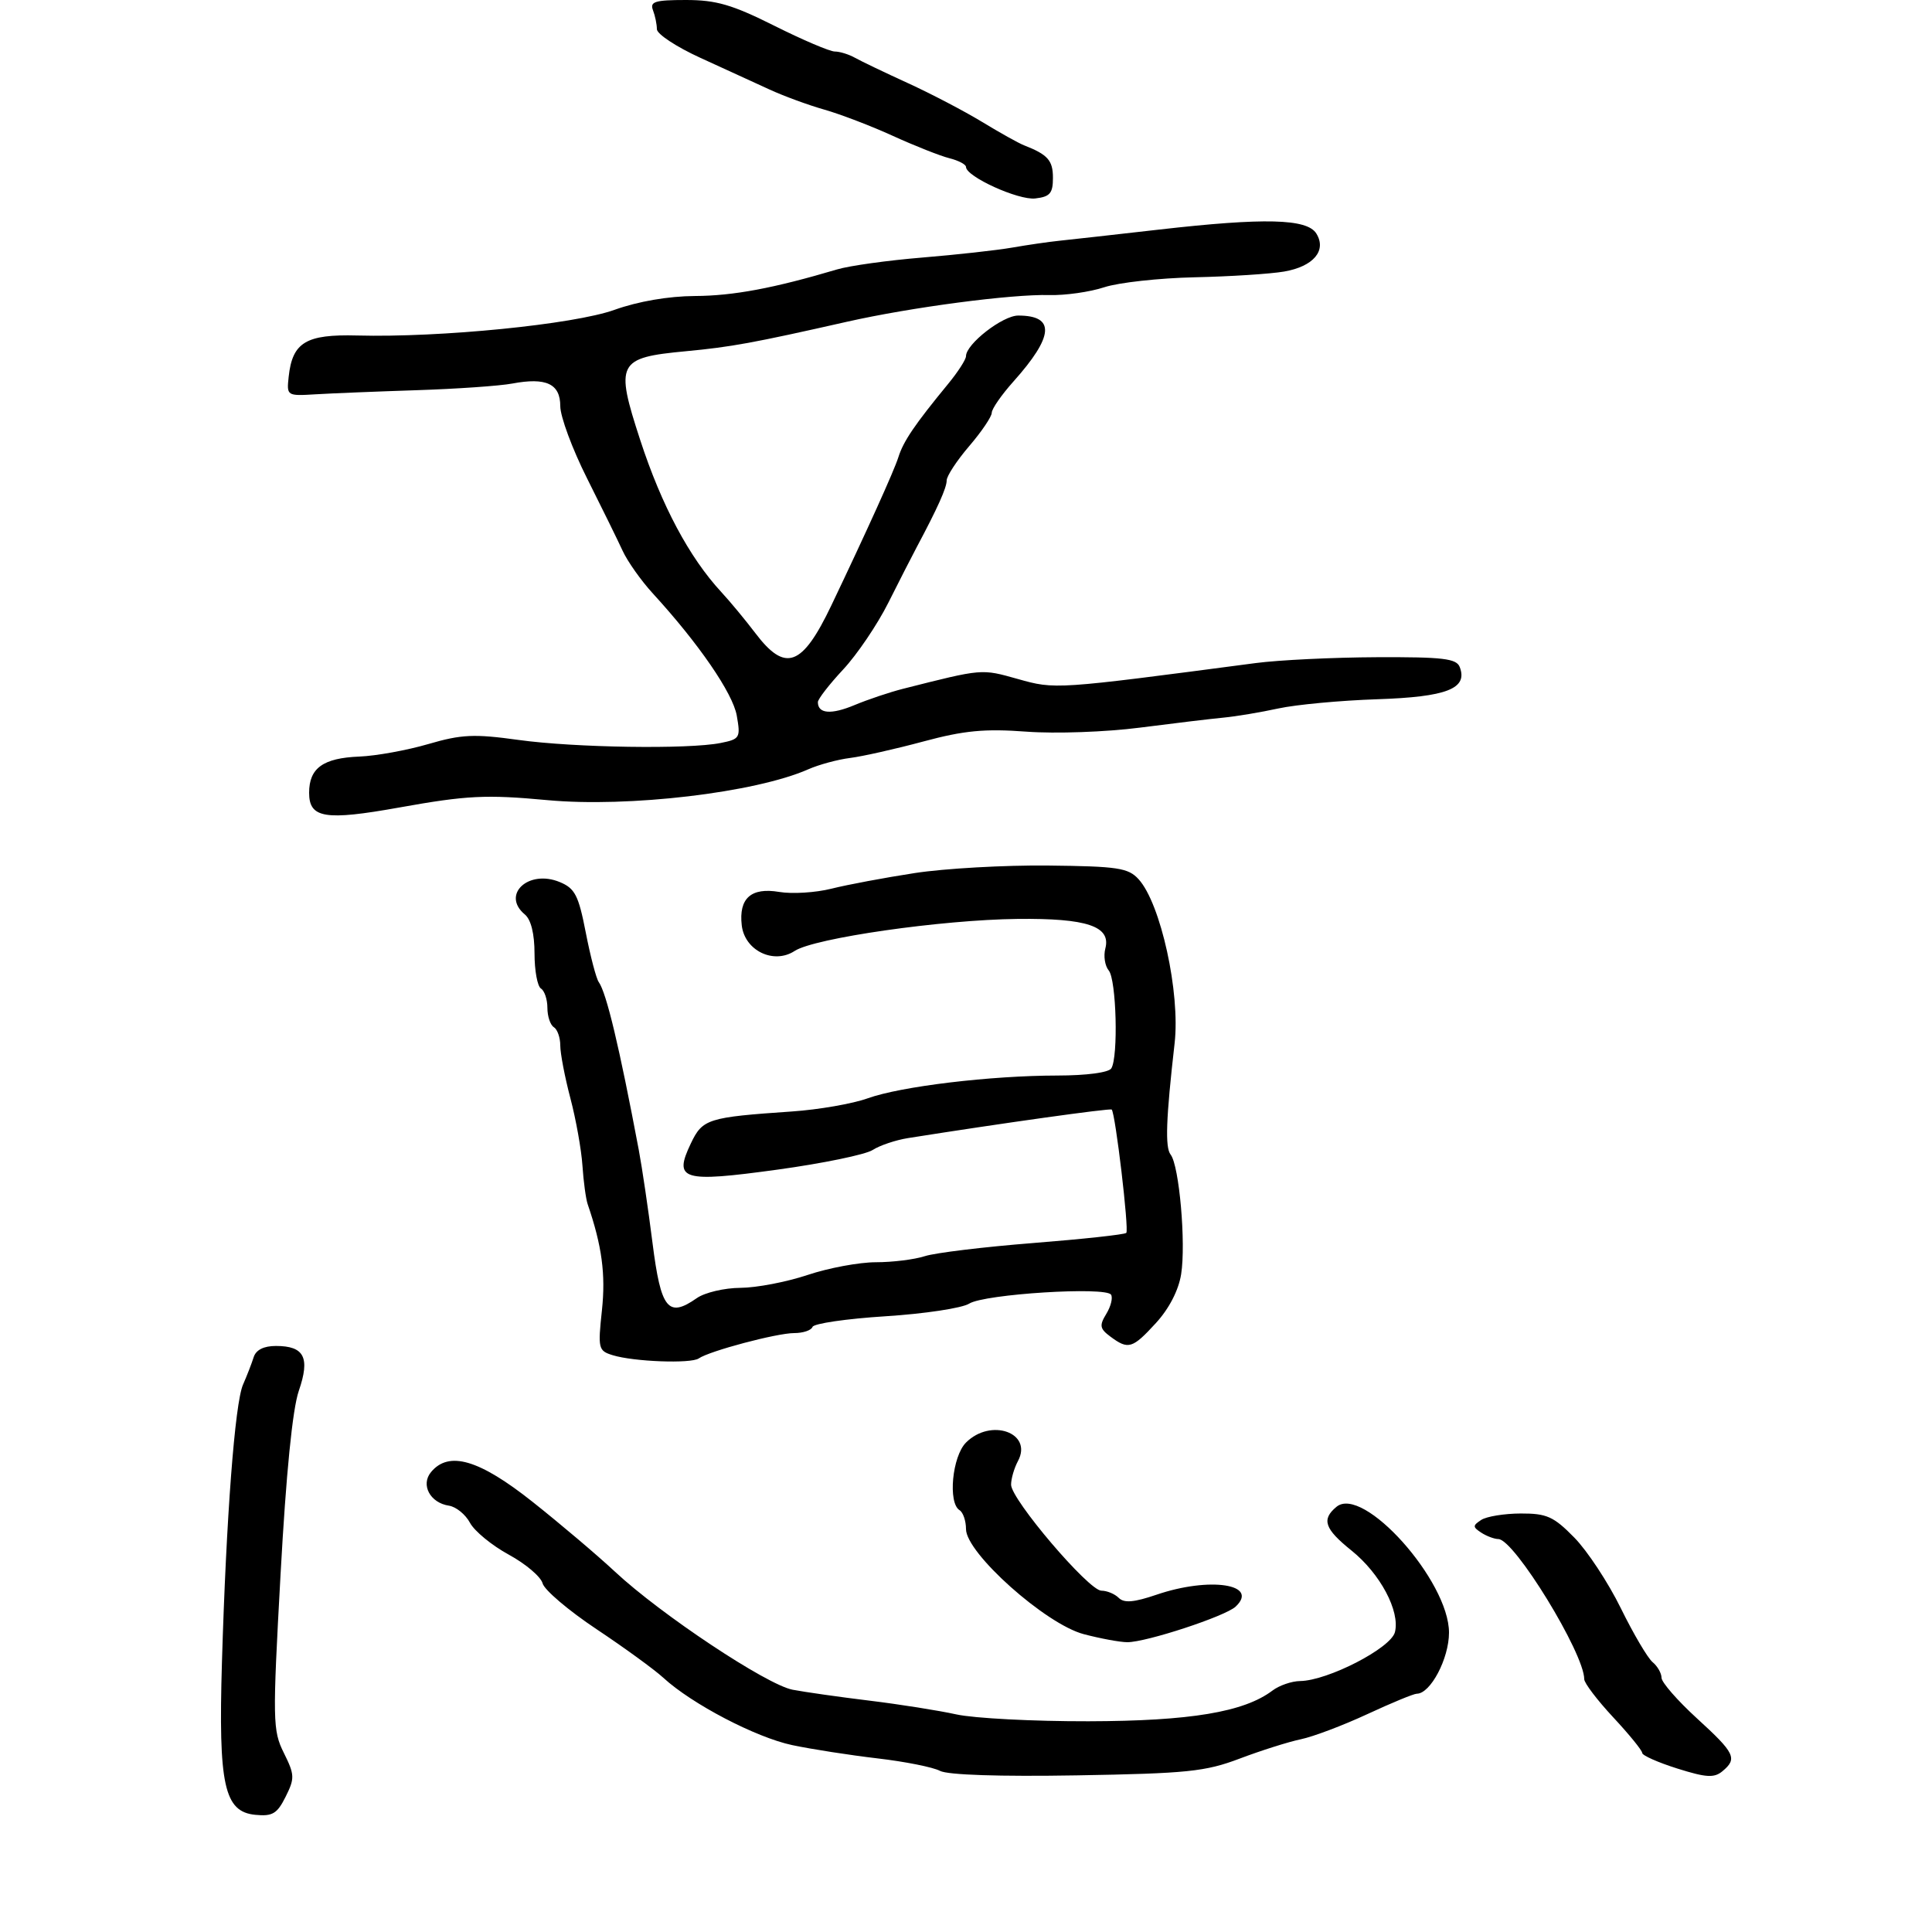 <svg xmlns="http://www.w3.org/2000/svg" width="300" height="300" viewBox="0 0 300 300" version="1.1">
	<path d="M 101.393 1.582 C 101.727 2.452, 102 3.779, 102 4.531 C 102 5.283, 105.037 7.285, 108.750 8.979 C 112.463 10.674, 117.300 12.890, 119.500 13.903 C 121.700 14.917, 125.525 16.320, 128 17.022 C 130.475 17.724, 135.276 19.563, 138.670 21.110 C 142.063 22.656, 146 24.213, 147.420 24.569 C 148.839 24.925, 150 25.535, 150 25.924 C 150 27.419, 158.132 31.118, 160.754 30.816 C 163.043 30.553, 163.500 30.018, 163.500 27.609 C 163.500 24.902, 162.699 24.002, 159 22.559 C 158.175 22.237, 155.250 20.605, 152.500 18.932 C 149.750 17.259, 144.575 14.553, 141 12.918 C 137.425 11.284, 133.719 9.508, 132.764 8.973 C 131.809 8.438, 130.398 8, 129.629 8 C 128.861 8, 124.635 6.200, 120.240 4 C 113.703 0.728, 111.205 0, 106.517 0 C 101.702 0, 100.883 0.253, 101.393 1.582 M 180 35.648 C 173.125 36.432, 166.150 37.213, 164.500 37.383 C 162.850 37.552, 159.558 38.030, 157.185 38.444 C 154.812 38.859, 148.512 39.556, 143.185 39.995 C 137.858 40.433, 131.925 41.259, 130 41.831 C 120.123 44.763, 113.876 45.932, 107.905 45.964 C 103.800 45.987, 99.081 46.799, 95.405 48.116 C 89.094 50.377, 68.373 52.441, 55.447 52.096 C 47.511 51.884, 45.404 53.154, 44.825 58.500 C 44.503 61.471, 44.544 61.497, 49 61.227 C 51.475 61.077, 58.563 60.790, 64.752 60.588 C 70.941 60.387, 77.598 59.923, 79.546 59.557 C 84.818 58.568, 87 59.596, 87 63.069 C 87 64.682, 88.865 69.715, 91.144 74.251 C 93.422 78.788, 95.914 83.861, 96.680 85.525 C 97.445 87.188, 99.559 90.173, 101.377 92.157 C 108.493 99.924, 113.793 107.640, 114.406 111.121 C 115.011 114.565, 114.889 114.772, 111.896 115.371 C 106.892 116.372, 89.231 116.104, 80.500 114.895 C 73.612 113.941, 71.666 114.030, 66.500 115.539 C 63.200 116.503, 58.386 117.376, 55.803 117.479 C 50.169 117.704, 48 119.267, 48 123.103 C 48 127.053, 50.463 127.455, 62 125.388 C 72.503 123.506, 75.459 123.359, 85 124.245 C 97.579 125.414, 117.296 123.084, 125.500 119.460 C 127.150 118.731, 130.075 117.938, 132 117.697 C 133.925 117.455, 139.051 116.302, 143.391 115.134 C 149.715 113.432, 152.891 113.129, 159.391 113.611 C 163.900 113.945, 171.717 113.668, 177 112.987 C 182.225 112.314, 188.075 111.613, 190 111.431 C 191.925 111.248, 195.750 110.609, 198.500 110.010 C 201.250 109.412, 208.156 108.768, 213.846 108.579 C 224.656 108.220, 227.956 106.933, 226.668 103.578 C 226.161 102.255, 224.075 102.008, 213.781 102.051 C 207.027 102.080, 198.575 102.488, 195 102.959 C 163.730 107.079, 163.878 107.069, 158.046 105.433 C 152.358 103.837, 152.648 103.812, 140.238 106.952 C 138.169 107.475, 134.774 108.614, 132.694 109.483 C 129.058 111.003, 127 110.837, 127 109.025 C 127 108.553, 128.766 106.274, 130.924 103.960 C 133.082 101.646, 136.231 96.995, 137.922 93.626 C 139.613 90.257, 141.596 86.375, 142.329 85 C 145.612 78.839, 147 75.748, 147 74.599 C 147 73.918, 148.575 71.520, 150.500 69.271 C 152.425 67.022, 154 64.692, 154 64.094 C 154 63.495, 155.510 61.317, 157.356 59.253 C 163.665 52.197, 163.899 49, 158.105 49 C 155.685 49, 150 53.423, 150 55.305 C 150 55.817, 148.762 57.741, 147.250 59.581 C 142.023 65.940, 140.278 68.510, 139.497 71 C 138.843 73.087, 134.634 82.393, 129.095 94 C 124.556 103.512, 121.953 104.464, 117.293 98.316 C 115.757 96.290, 113.375 93.416, 112 91.929 C 107.031 86.557, 102.732 78.496, 99.413 68.331 C 95.486 56.299, 95.877 55.537, 106.500 54.539 C 113.566 53.874, 116.950 53.255, 131.500 49.965 C 141.454 47.715, 157.051 45.658, 162.962 45.816 C 165.415 45.882, 169.240 45.337, 171.462 44.606 C 173.683 43.875, 180 43.178, 185.500 43.057 C 191 42.936, 197.251 42.536, 199.391 42.168 C 203.952 41.385, 206.053 38.898, 204.391 36.250 C 202.948 33.951, 196.315 33.787, 180 35.648 M 142.041 135.568 C 137.389 136.283, 131.573 137.374, 129.117 137.992 C 126.660 138.611, 123.006 138.839, 120.997 138.499 C 116.630 137.762, 114.695 139.484, 115.178 143.682 C 115.629 147.610, 120.138 149.795, 123.391 147.664 C 126.447 145.661, 146.203 142.822, 158 142.690 C 168.795 142.569, 172.539 143.830, 171.636 147.284 C 171.332 148.445, 171.571 149.983, 172.167 150.701 C 173.352 152.129, 173.667 164.113, 172.566 165.893 C 172.163 166.546, 168.726 167.003, 164.191 167.008 C 153.800 167.019, 139.879 168.692, 134.725 170.550 C 132.401 171.387, 127.125 172.304, 123 172.587 C 109.884 173.488, 109.092 173.738, 107.269 177.563 C 104.556 183.250, 105.902 183.656, 120.736 181.618 C 127.756 180.654, 134.402 179.282, 135.504 178.571 C 136.606 177.859, 139.081 177.027, 141.004 176.721 C 155.324 174.448, 172.390 172.057, 172.624 172.291 C 173.198 172.864, 175.341 190.993, 174.889 191.445 C 174.631 191.702, 168.138 192.408, 160.460 193.014 C 152.782 193.620, 145.195 194.539, 143.601 195.058 C 142.006 195.576, 138.589 196, 136.006 196 C 133.423 196, 128.653 196.889, 125.405 197.975 C 122.157 199.062, 117.463 199.962, 114.973 199.975 C 112.482 199.989, 109.437 200.706, 108.204 201.570 C 103.742 204.695, 102.623 203.301, 101.320 192.988 C 100.661 187.770, 99.697 181.250, 99.178 178.500 C 96.172 162.566, 94.169 154.171, 92.975 152.500 C 92.582 151.950, 91.674 148.485, 90.957 144.799 C 89.831 139.012, 89.280 137.944, 86.917 136.966 C 82.064 134.955, 77.793 138.924, 81.500 142 C 82.454 142.791, 83 145, 83 148.063 C 83 150.714, 83.450 153.160, 84 153.500 C 84.550 153.840, 85 155.190, 85 156.500 C 85 157.810, 85.450 159.160, 86 159.500 C 86.550 159.840, 87 161.122, 87 162.349 C 87 163.576, 87.707 167.262, 88.571 170.540 C 89.435 173.818, 90.277 178.525, 90.442 181 C 90.607 183.475, 90.974 186.175, 91.257 187 C 93.470 193.453, 94.065 197.880, 93.468 203.454 C 92.829 209.422, 92.907 209.748, 95.149 210.438 C 98.418 211.446, 107.290 211.777, 108.500 210.936 C 110.162 209.781, 120.634 207, 123.321 207 C 124.703 207, 125.983 206.570, 126.167 206.043 C 126.350 205.517, 131.450 204.773, 137.500 204.389 C 143.550 204.006, 149.400 203.121, 150.500 202.424 C 152.842 200.939, 171.730 199.754, 172.526 201.041 C 172.824 201.524, 172.490 202.864, 171.784 204.020 C 170.678 205.830, 170.770 206.322, 172.441 207.561 C 175.209 209.613, 175.844 209.422, 179.498 205.432 C 181.536 203.207, 183.006 200.361, 183.405 197.871 C 184.173 193.069, 183.113 180.983, 181.775 179.288 C 180.895 178.173, 181.053 173.757, 182.393 162 C 183.286 154.163, 180.236 140.279, 176.793 136.517 C 175.188 134.763, 173.567 134.519, 162.739 134.401 C 156.008 134.328, 146.694 134.853, 142.041 135.568 M 39.387 210.750 C 39.085 211.713, 38.343 213.625, 37.738 215 C 36.472 217.879, 35.130 235.564, 34.462 258.170 C 33.899 277.204, 34.806 281.335, 39.649 281.806 C 42.314 282.065, 43.037 281.633, 44.352 278.996 C 45.783 276.129, 45.761 275.588, 44.075 272.191 C 42.338 268.690, 42.312 267.258, 43.567 244.424 C 44.427 228.776, 45.418 218.815, 46.398 215.970 C 48.177 210.808, 47.255 209, 42.846 209 C 40.952 209, 39.745 209.610, 39.387 210.750 M 150 224 C 147.857 226.143, 147.169 233.368, 149 234.500 C 149.550 234.840, 150 236.162, 150 237.438 C 150 241.159, 162.365 252.194, 168.279 253.750 C 170.891 254.438, 173.941 255, 175.055 255 C 178.017 255, 190.271 250.973, 191.868 249.475 C 195.590 245.985, 187.839 244.813, 179.599 247.621 C 176.085 248.818, 174.549 248.949, 173.721 248.121 C 173.104 247.504, 171.889 247, 171.020 247 C 169.064 247, 157 232.835, 157 230.539 C 157 229.620, 157.481 227.969, 158.069 226.870 C 160.419 222.481, 153.854 220.146, 150 224 M 66.930 228.584 C 65.291 230.559, 66.785 233.362, 69.710 233.801 C 70.814 233.967, 72.284 235.162, 72.977 236.457 C 73.670 237.752, 76.381 239.978, 79.001 241.404 C 81.622 242.831, 83.985 244.836, 84.253 245.860 C 84.521 246.885, 88.286 250.085, 92.620 252.972 C 96.954 255.859, 101.625 259.257, 103 260.522 C 107.420 264.588, 117.382 269.792, 123.019 270.981 C 126.034 271.617, 131.996 272.545, 136.269 273.043 C 140.542 273.542, 144.903 274.413, 145.960 274.979 C 147.152 275.616, 155.220 275.882, 167.191 275.678 C 184.365 275.384, 187.163 275.096, 192.500 273.074 C 195.800 271.824, 200.075 270.472, 202 270.070 C 203.925 269.667, 208.569 267.912, 212.320 266.169 C 216.071 264.426, 219.525 263, 219.997 263 C 222.123 263, 225 257.545, 225 253.514 C 225 245.479, 211.651 230.555, 207.526 233.979 C 205.169 235.935, 205.672 237.402, 209.852 240.761 C 214.321 244.352, 217.423 250.178, 216.604 253.440 C 215.982 255.922, 206.178 260.974, 201.875 261.032 C 200.569 261.049, 198.642 261.713, 197.594 262.506 C 193.175 265.850, 184.829 267.243, 168.997 267.278 C 160.471 267.296, 151.246 266.816, 148.497 266.211 C 145.749 265.605, 139.675 264.643, 135 264.074 C 130.325 263.504, 124.959 262.741, 123.075 262.380 C 119.031 261.603, 102.618 250.697, 95.500 244.057 C 92.750 241.492, 86.983 236.604, 82.684 233.196 C 74.397 226.626, 69.697 225.250, 66.930 228.584 M 230 236.015 C 228.667 236.891, 228.667 237.109, 230 237.985 C 230.825 238.526, 232.025 238.976, 232.666 238.985 C 235.144 239.017, 246 256.734, 246 260.745 C 246 261.343, 248.025 264.006, 250.500 266.664 C 252.975 269.321, 255 271.811, 255 272.197 C 255 272.582, 257.451 273.671, 260.447 274.615 C 264.925 276.026, 266.171 276.103, 267.447 275.044 C 269.825 273.070, 269.428 272.244, 263.500 266.826 C 260.475 264.061, 258 261.225, 258 260.522 C 258 259.820, 257.376 258.727, 256.613 258.094 C 255.850 257.461, 253.631 253.693, 251.680 249.721 C 249.730 245.750, 246.478 240.813, 244.453 238.750 C 241.241 235.477, 240.182 235.002, 236.136 235.015 C 233.586 235.024, 230.825 235.474, 230 236.015" stroke="none" fill="black" fill-rule="evenodd"/>
</svg>